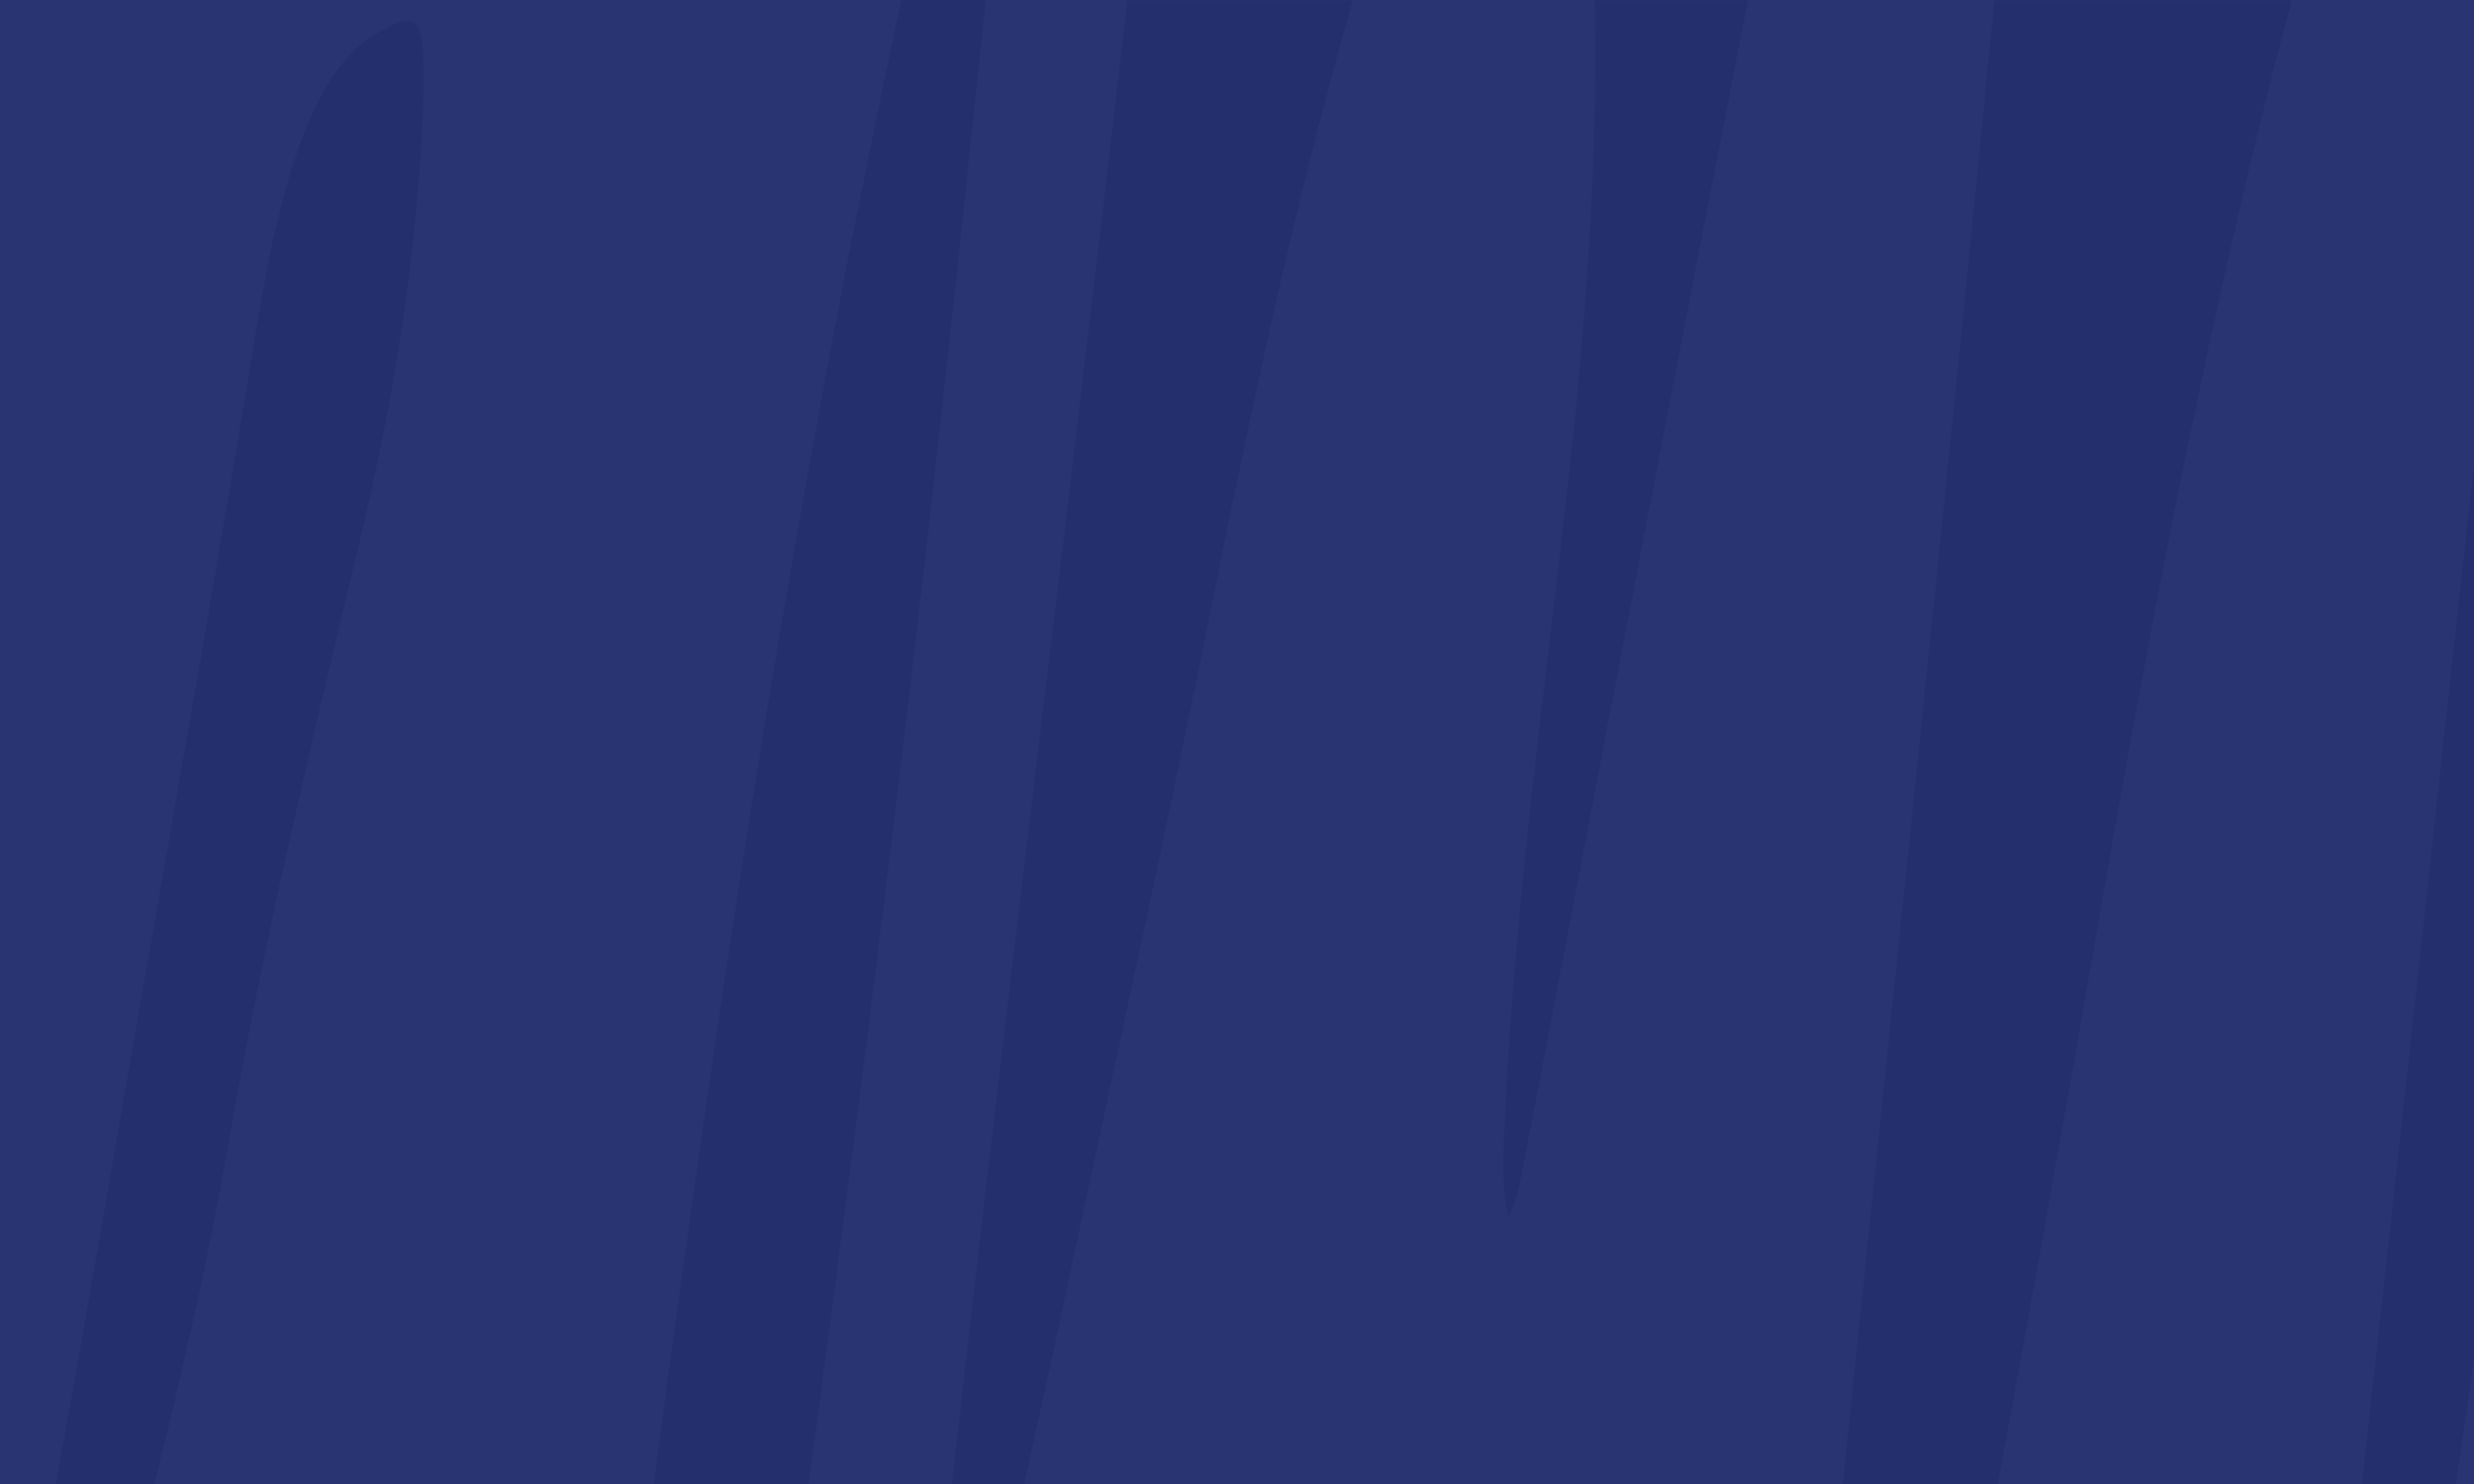 <svg width="1000" height="600" viewBox="0 0 500 100" preserveAspectRatio="none" fill="none" xmlns="http://www.w3.org/2000/svg">
<path d="M1440 0H0V158.978H1440V0Z" fill="#293572"/>
<path d="M199.217 0.021C197.975 4.155 196.555 8.268 195.284 12.382C184.993 45.392 172.573 77.918 159.236 110.253C152.494 126.601 145.427 142.842 137.975 158.978H110.562C114.791 147.019 118.813 135.017 123.278 123.12C135.609 90.046 149.005 57.247 166.718 25.607C171.568 16.959 176.713 8.416 182.154 0H199.217V0.021Z" fill="#24306E"/>
<path d="M540.763 0.021C537.776 6.792 534.878 13.605 531.862 20.376C525.977 33.559 519.945 46.7 514.09 59.883C499.452 92.915 484.844 125.947 470.236 158.978H458.171C461.069 150.077 464.292 140.227 465.83 135.439C477.126 100.487 488.747 65.578 500.191 30.669C503.533 20.46 506.875 10.23 510.216 0.021H540.763Z" fill="#24306E"/>
<path d="M273.411 0.021C262.942 12.213 254.278 25.248 246.205 38.642C235.027 57.183 222.933 75.387 211.163 93.716C203.859 105.065 195.727 116.033 187.359 126.917C186.235 128.372 185.318 130.06 182.539 130.798C195.786 86.798 212.79 43.62 227.841 0.021H273.411Z" fill="#24306E"/>
<path d="M463.168 0.021C447.377 19.743 434.898 41.3 423.395 63.49C409.615 90.109 394.652 116.223 380.133 142.526C377.057 148.073 373.864 153.557 370.581 158.999H354.82C369.99 105.782 387.526 53.133 403.08 0.021H463.168Z" fill="#24306E"/>
<path d="M85.604 6.349C84.51 17.36 79.276 27.337 72.475 36.807C63.012 49.948 53.549 63.005 46.186 77.032C38.971 90.763 28.709 103.335 18.892 116.012C15.077 120.948 11.351 125.947 7.625 130.946C6.442 132.549 5.378 133.941 2.391 133.16C-0.714 132.359 -0.004 130.84 0.262 128.984C2.273 114.198 10.967 101.162 17.916 87.684C29.183 65.768 41.041 44.042 51.893 21.979C56.625 12.382 63.337 4.176 77.62 1.983C77.945 1.941 78.241 1.835 78.537 1.793C84.835 0.844 85.841 1.498 85.604 6.349Z" fill="#24306E"/>
<path d="M353.253 0.021C347.841 9.281 342.43 18.562 337.048 27.843C330.128 39.739 323.327 51.678 316.466 63.596C313.746 68.299 311.084 73.003 308.334 77.686C307.476 79.141 306.944 80.765 304.904 81.989C303.189 79.69 303.869 77.327 304.194 75.091C306.175 60.896 311.853 47.375 316.525 33.664C320.31 22.527 323.001 11.348 322.292 0.021H353.253V0.021Z" fill="#24306E"/>
<path d="M718.9 7.235C708.875 18.92 699.057 30.712 689.092 42.439C686.667 45.308 685.307 45.224 683.621 42.081C681.019 37.292 679.452 32.315 679.866 27.716C679.659 17.465 684.301 8.754 688.648 0.021H714.789C715.913 0.801 717.037 1.603 718.16 2.383C720.26 3.86 720.644 5.21 718.9 7.235Z" fill="#24306E"/>
<path d="M58.842 106.288C49.912 124.111 41.129 141.577 32.406 158.999H24.599C23.416 152.039 24.776 145.162 28.532 138.37C35.215 126.305 46.6 116.771 56.831 106.604C56.95 106.457 57.393 106.499 58.842 106.288Z" fill="#24306E"/>
<path d="M599.58 46.215C598.397 45.814 598.634 44.949 598.752 44.274C600.793 34.108 601.473 23.793 604.666 13.774C607.121 6.054 613.745 1.898 622.32 2.32C624.509 2.426 625.869 2.721 624.657 4.767C616.465 18.562 608.865 32.568 600.024 46.131C599.994 46.194 599.787 46.173 599.58 46.215Z" fill="#24306E"/>
<path d="M626.046 158.451C624.863 158.05 625.1 157.185 625.218 156.51C627.259 146.344 627.939 136.029 631.132 126.01C633.587 118.29 640.211 114.134 648.786 114.556C650.975 114.662 652.335 114.957 651.123 117.003C642.931 130.798 635.332 144.804 626.49 158.367C626.46 158.43 626.224 158.43 626.046 158.451Z" fill="#24306E"/>
<path d="M919.214 0.021C917.972 4.155 916.553 8.268 915.281 12.382C904.991 45.392 892.571 77.918 879.234 110.253C872.492 126.601 865.424 142.842 857.973 158.978H830.56C834.789 147.019 838.81 135.017 843.276 123.12C855.607 90.046 869.003 57.247 886.716 25.607C891.565 16.959 896.711 8.416 902.152 0H919.214V0.021Z" fill="#24306E"/>
<path d="M1260.76 0.021C1257.77 6.792 1254.88 13.605 1251.86 20.376C1245.98 33.559 1239.94 46.7 1234.09 59.883C1219.45 92.915 1204.84 125.947 1190.23 158.978H1178.14C1181.04 150.077 1184.26 140.227 1185.8 135.439C1197.09 100.487 1208.72 65.578 1220.16 30.669C1223.5 20.46 1226.84 10.23 1230.18 0.021H1260.76Z" fill="#24306E"/>
<path d="M993.408 0.021C982.94 12.213 974.276 25.248 966.203 38.642C955.025 57.183 942.93 75.387 931.131 93.716C923.857 105.065 915.695 116.033 907.327 126.917C906.203 128.372 905.286 130.06 902.507 130.798C915.754 86.819 932.787 43.62 947.81 0.021H993.408Z" fill="#24306E"/>
<path d="M1183.17 0.021C1167.38 19.743 1154.9 41.3 1143.39 63.49C1129.61 90.109 1114.65 116.223 1100.13 142.526C1097.06 148.073 1093.86 153.557 1090.58 158.999H1074.82C1089.99 105.782 1107.52 53.133 1123.08 0.021H1183.17V0.021Z" fill="#24306E"/>
<path d="M805.602 6.349C804.508 17.36 799.274 27.337 792.472 36.807C783.01 49.948 773.547 63.005 766.184 77.032C758.968 90.763 748.707 103.335 738.89 116.012C735.075 120.948 731.349 125.947 727.623 130.946C726.44 132.549 725.376 133.941 722.389 133.16C719.284 132.359 719.994 130.84 720.26 128.984C722.271 114.198 730.965 101.162 737.914 87.684C749.18 65.768 761.038 44.042 771.891 21.979C776.622 12.382 783.335 4.176 797.618 1.983C797.943 1.941 798.239 1.835 798.535 1.793C804.833 0.844 805.839 1.498 805.602 6.349Z" fill="#24306E"/>
<path d="M1042.26 0.021C1042.94 11.327 1040.25 22.527 1036.49 33.664C1031.85 47.375 1026.14 60.896 1024.16 75.091C1023.84 77.327 1023.19 79.69 1024.87 81.989C1026.91 80.786 1027.44 79.141 1028.3 77.686C1031.08 73.003 1033.74 68.299 1036.43 63.596C1043.29 51.678 1050.1 39.739 1057.02 27.843C1062.4 18.562 1067.81 9.302 1073.22 0.021H1042.26V0.021Z" fill="#24306E"/>
<path d="M1438.9 7.235C1428.87 18.92 1419.06 30.712 1409.09 42.439C1406.66 45.308 1405.3 45.224 1403.62 42.081C1401.02 37.292 1399.45 32.315 1399.86 27.716C1399.66 17.465 1404.3 8.754 1408.65 0.021H1434.79C1435.91 0.801 1437.03 1.603 1438.16 2.383C1440.26 3.86 1440.64 5.21 1438.9 7.235Z" fill="#24306E"/>
<path d="M778.84 106.288C769.91 124.111 761.127 141.577 752.404 158.999H744.597C743.414 152.039 744.774 145.162 748.53 138.37C755.213 126.305 766.598 116.771 776.829 106.604C776.948 106.457 777.391 106.499 778.84 106.288Z" fill="#24306E"/>
<path d="M1319.58 46.215C1318.39 45.814 1318.63 44.949 1318.75 44.274C1320.79 34.108 1321.47 23.793 1324.66 13.774C1327.12 6.054 1333.74 1.898 1342.32 2.32C1344.51 2.426 1345.87 2.721 1344.65 4.767C1336.46 18.562 1328.86 32.568 1320.02 46.131C1319.99 46.194 1319.78 46.173 1319.58 46.215Z" fill="#24306E"/>
<path d="M1346.04 158.451C1344.86 158.05 1345.1 157.185 1345.22 156.51C1347.26 146.344 1347.94 136.029 1351.13 126.01C1353.58 118.29 1360.21 114.134 1368.78 114.556C1370.97 114.662 1372.33 114.957 1371.12 117.003C1362.93 130.798 1355.33 144.804 1346.49 158.367C1346.46 158.43 1346.22 158.43 1346.04 158.451Z" fill="#24306E"/>
</svg>
